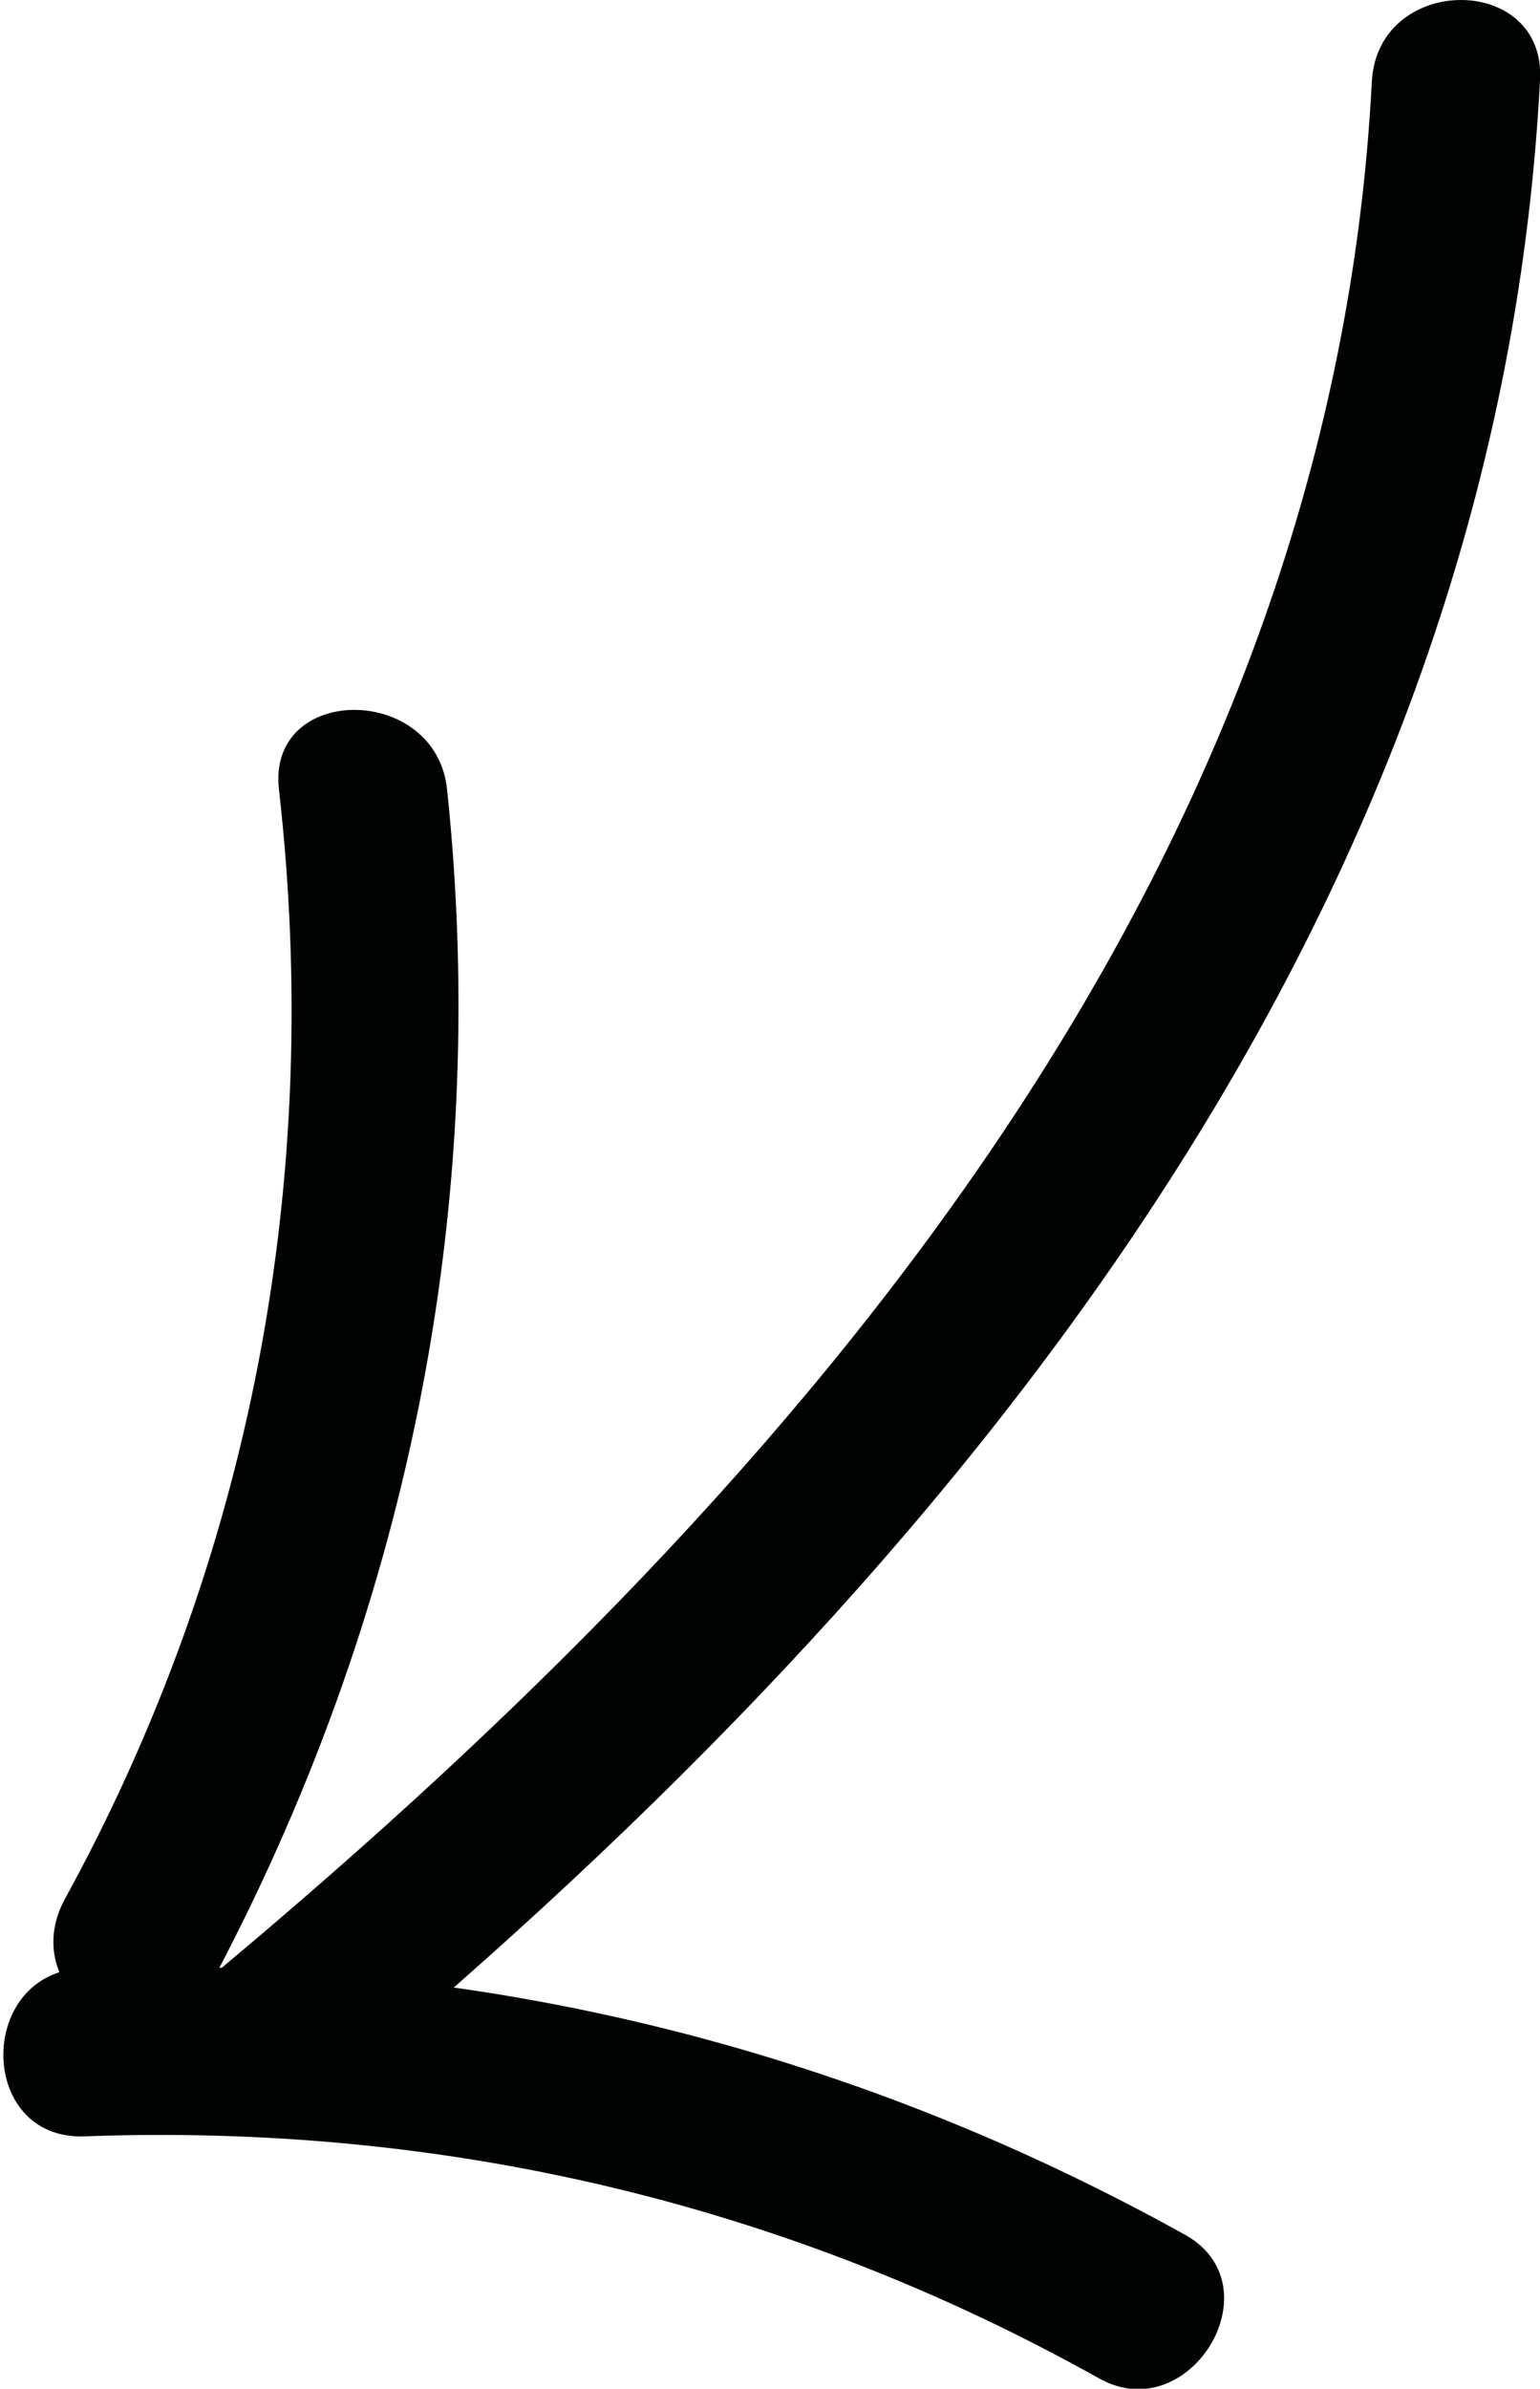<!-- Generator: Adobe Illustrator 18.1.0, SVG Export Plug-In  -->
<svg version="1.1"
	 xmlns="http://www.w3.org/2000/svg" xmlns:xlink="http://www.w3.org/1999/xlink" xmlns:a="http://ns.adobe.com/AdobeSVGViewerExtensions/3.0/"
	 x="0px" y="0px" width="45.8px" height="71px" viewBox="0 0 45.8 71" enable-background="new 0 0 45.8 71" xml:space="preserve">
<defs>
</defs>
<g>
	<g>
		<path fill="#010202" d="M40.8,2.4C39.6,25.8,23.9,44,6.7,58.4c-2.5,2.1,1.1,5.6,3.5,3.5C28.5,46.6,44.5,27.2,45.8,2.4
			C46-0.8,41-0.8,40.8,2.4L40.8,2.4z"/>
	</g>
</g>
<g>
	<g>
		<path fill="#010202" d="M6.2,59.1c5.9-11,8.4-23.2,7.1-35.6c-0.3-3.2-5.4-3.2-5,0c1.3,11.5-0.8,22.8-6.4,33
			C0.4,59.4,4.7,61.9,6.2,59.1L6.2,59.1z"/>
	</g>
</g>
<g>
	<g>
		<path fill="#010202" d="M35.2,66.4c-10.1-5.6-21.2-8.3-32.7-7.9c-3.2,0.1-3.2,5.1,0,5c10.7-0.4,20.9,2,30.2,7.2
			C35.4,72.2,38,67.9,35.2,66.4L35.2,66.4z"/>
	</g>
</g>
</svg>
